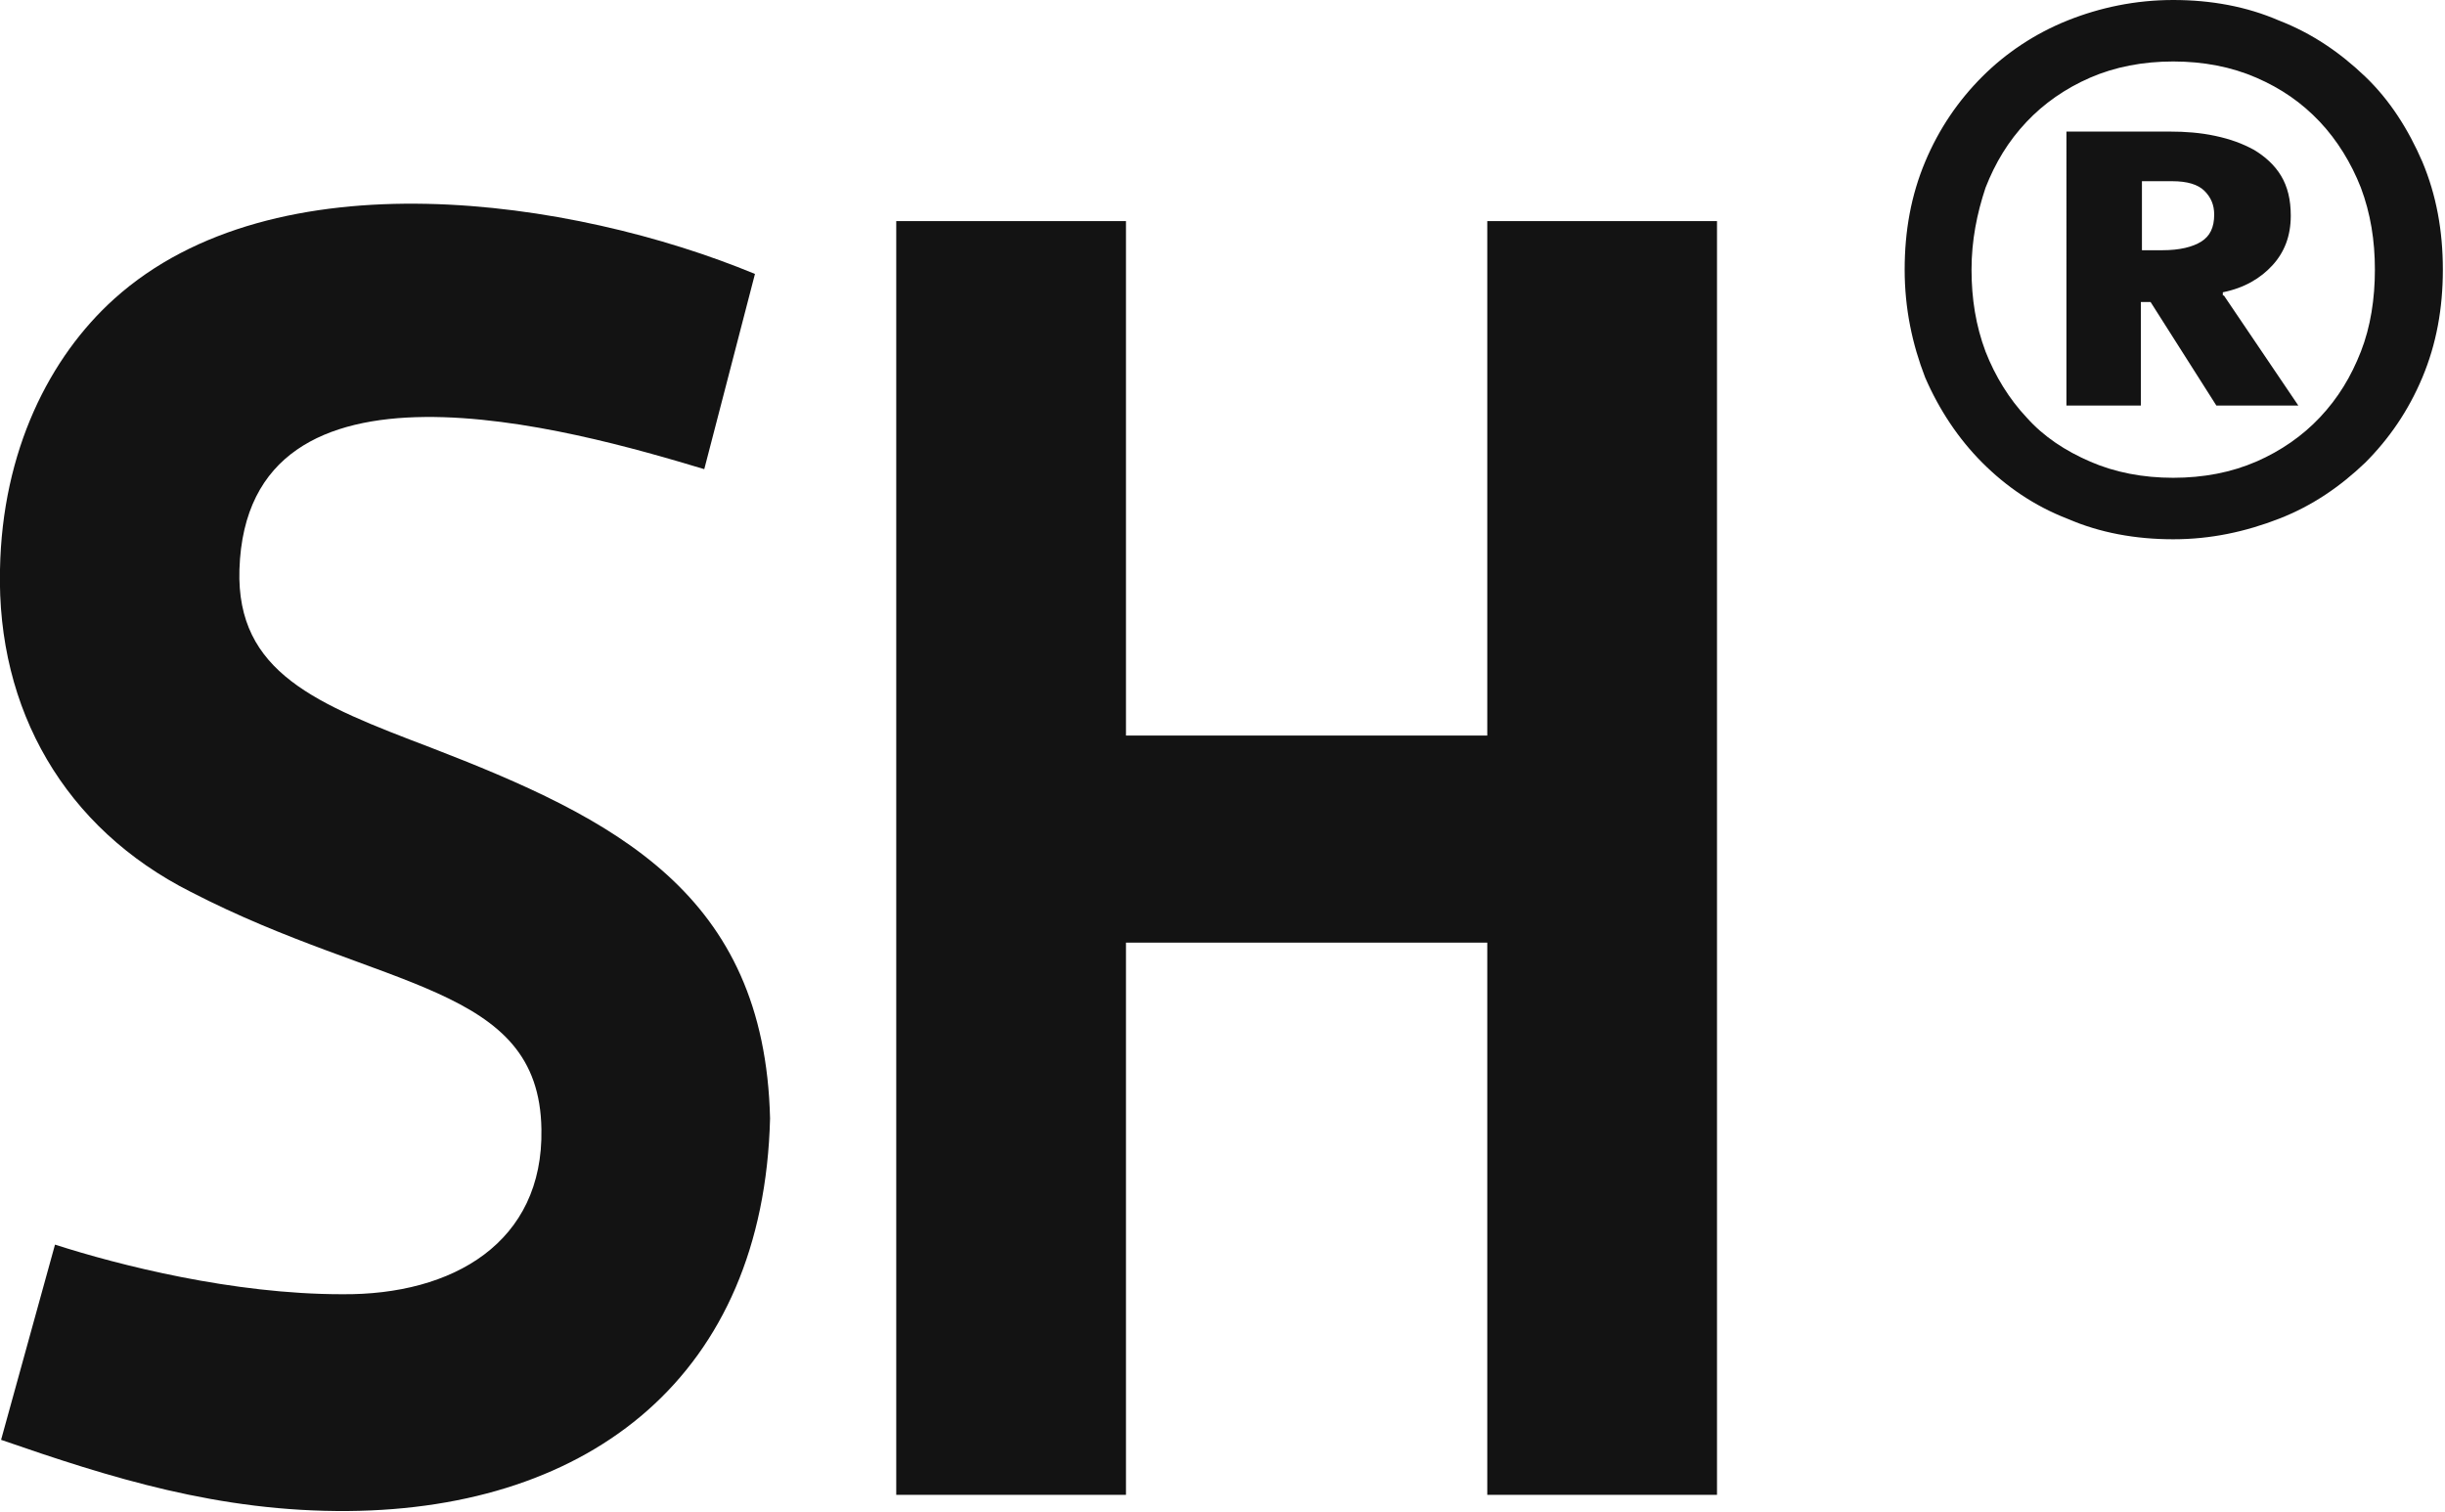 <?xml version="1.0" encoding="utf-8"?>
<!-- Generator: Adobe Illustrator 18.0.0, SVG Export Plug-In . SVG Version: 6.00 Build 0)  -->
<!DOCTYPE svg PUBLIC "-//W3C//DTD SVG 1.1//EN" "http://www.w3.org/Graphics/SVG/1.1/DTD/svg11.dtd">
<svg version="1.1" id="Layer_1" xmlns="http://www.w3.org/2000/svg" xmlns:xlink="http://www.w3.org/1999/xlink" x="0px" y="0px"
	 viewBox="0 0 226.7 140.2" style="enable-background:new 0 0 226.7 140.2;" xml:space="preserve">
<g>
	<g>
		<path style="fill-rule:evenodd;clip-rule:evenodd;fill:#131313;" d="M65.3,43.5C53,39.8,22.9,31.2,22.2,52.8
			c-0.3,9.6,7.2,12.5,17.7,16.5c17.1,6.6,31,13.5,31.5,34.4c-0.6,23.8-16.6,36.2-39.1,36.4c-12,0.1-22.1-3.1-32.2-6.6l5-18.1
			c5.9,1.9,16.5,4.6,26.6,4.6c10.3,0.1,18.7-4.8,18.5-15.3c-0.2-13.5-14.7-12.8-32.5-22C6,76.8-0.3,65.8,0,52.8
			c0.2-11,4.6-19.7,10.6-25.1c14.9-13.4,42.5-9.3,59.4-2.3L65.3,43.5z"/>
		<polygon style="fill-rule:evenodd;clip-rule:evenodd;fill:#131313;" points="104.4,138.6 83.1,138.6 83.1,20.5 104.4,20.5 
			104.4,68.2 137.9,68.2 137.9,20.5 159.2,20.5 159.2,138.6 137.9,138.6 137.9,87.4 104.4,87.4 104.4,138.6 		"/>
		<g>
			<path style="fill:#131313;" d="M176.6,25c0-3.6,0.6-6.9,1.9-10c1.3-3.1,3.1-5.7,5.3-7.9c2.2-2.2,4.9-4,7.9-5.2
				c3-1.2,6.3-1.9,9.8-1.9c3.5,0,6.8,0.6,9.8,1.9c3.1,1.2,5.7,3,8,5.2c2.3,2.2,4,4.9,5.3,7.9c1.3,3.1,1.9,6.4,1.9,10
				c0,3.6-0.6,6.9-1.9,10c-1.3,3.1-3.1,5.7-5.3,7.9c-2.3,2.2-4.9,4-8,5.2c-3.1,1.2-6.3,1.9-9.8,1.9c-3.5,0-6.8-0.6-9.8-1.9
				c-3.1-1.2-5.7-3-7.9-5.2c-2.2-2.2-4-4.9-5.3-7.9C177.3,31.9,176.6,28.6,176.6,25z M182.8,25c0,2.7,0.4,5.2,1.3,7.6
				c0.9,2.3,2.2,4.4,3.8,6.1c1.6,1.8,3.6,3.1,5.9,4.1c2.3,1,4.9,1.5,7.7,1.5c2.8,0,5.4-0.5,7.7-1.5c2.3-1,4.3-2.4,5.9-4.1
				c1.7-1.8,2.9-3.8,3.8-6.1c0.9-2.3,1.3-4.9,1.3-7.6c0-2.7-0.4-5.2-1.3-7.6c-0.9-2.3-2.2-4.4-3.8-6.1c-1.7-1.8-3.6-3.1-5.9-4.1
				c-2.3-1-4.9-1.5-7.7-1.5c-2.8,0-5.4,0.5-7.7,1.5c-2.3,1-4.3,2.4-5.9,4.1c-1.7,1.8-2.9,3.8-3.8,6.1
				C183.3,19.8,182.8,22.3,182.8,25z M206.2,27.4l6.9,10.2h-7.6l-6.1-9.6h-0.9v9.6h-6.9V12.2h9.6c1.4,0,2.8,0.1,4.2,0.4
				c1.4,0.3,2.5,0.7,3.6,1.3c1,0.6,1.9,1.4,2.5,2.4c0.6,1,0.9,2.2,0.9,3.7c0,1.9-0.6,3.4-1.7,4.6c-1.1,1.2-2.6,2.1-4.6,2.5V27.4z
				 M198.6,16.9v6.3h1.9c1.6,0,2.8-0.3,3.6-0.8c0.8-0.5,1.2-1.3,1.2-2.5c0-0.9-0.3-1.6-0.9-2.2c-0.6-0.6-1.6-0.9-3-0.9H198.6z"/>
		</g>
	</g>
</g>
</svg>
